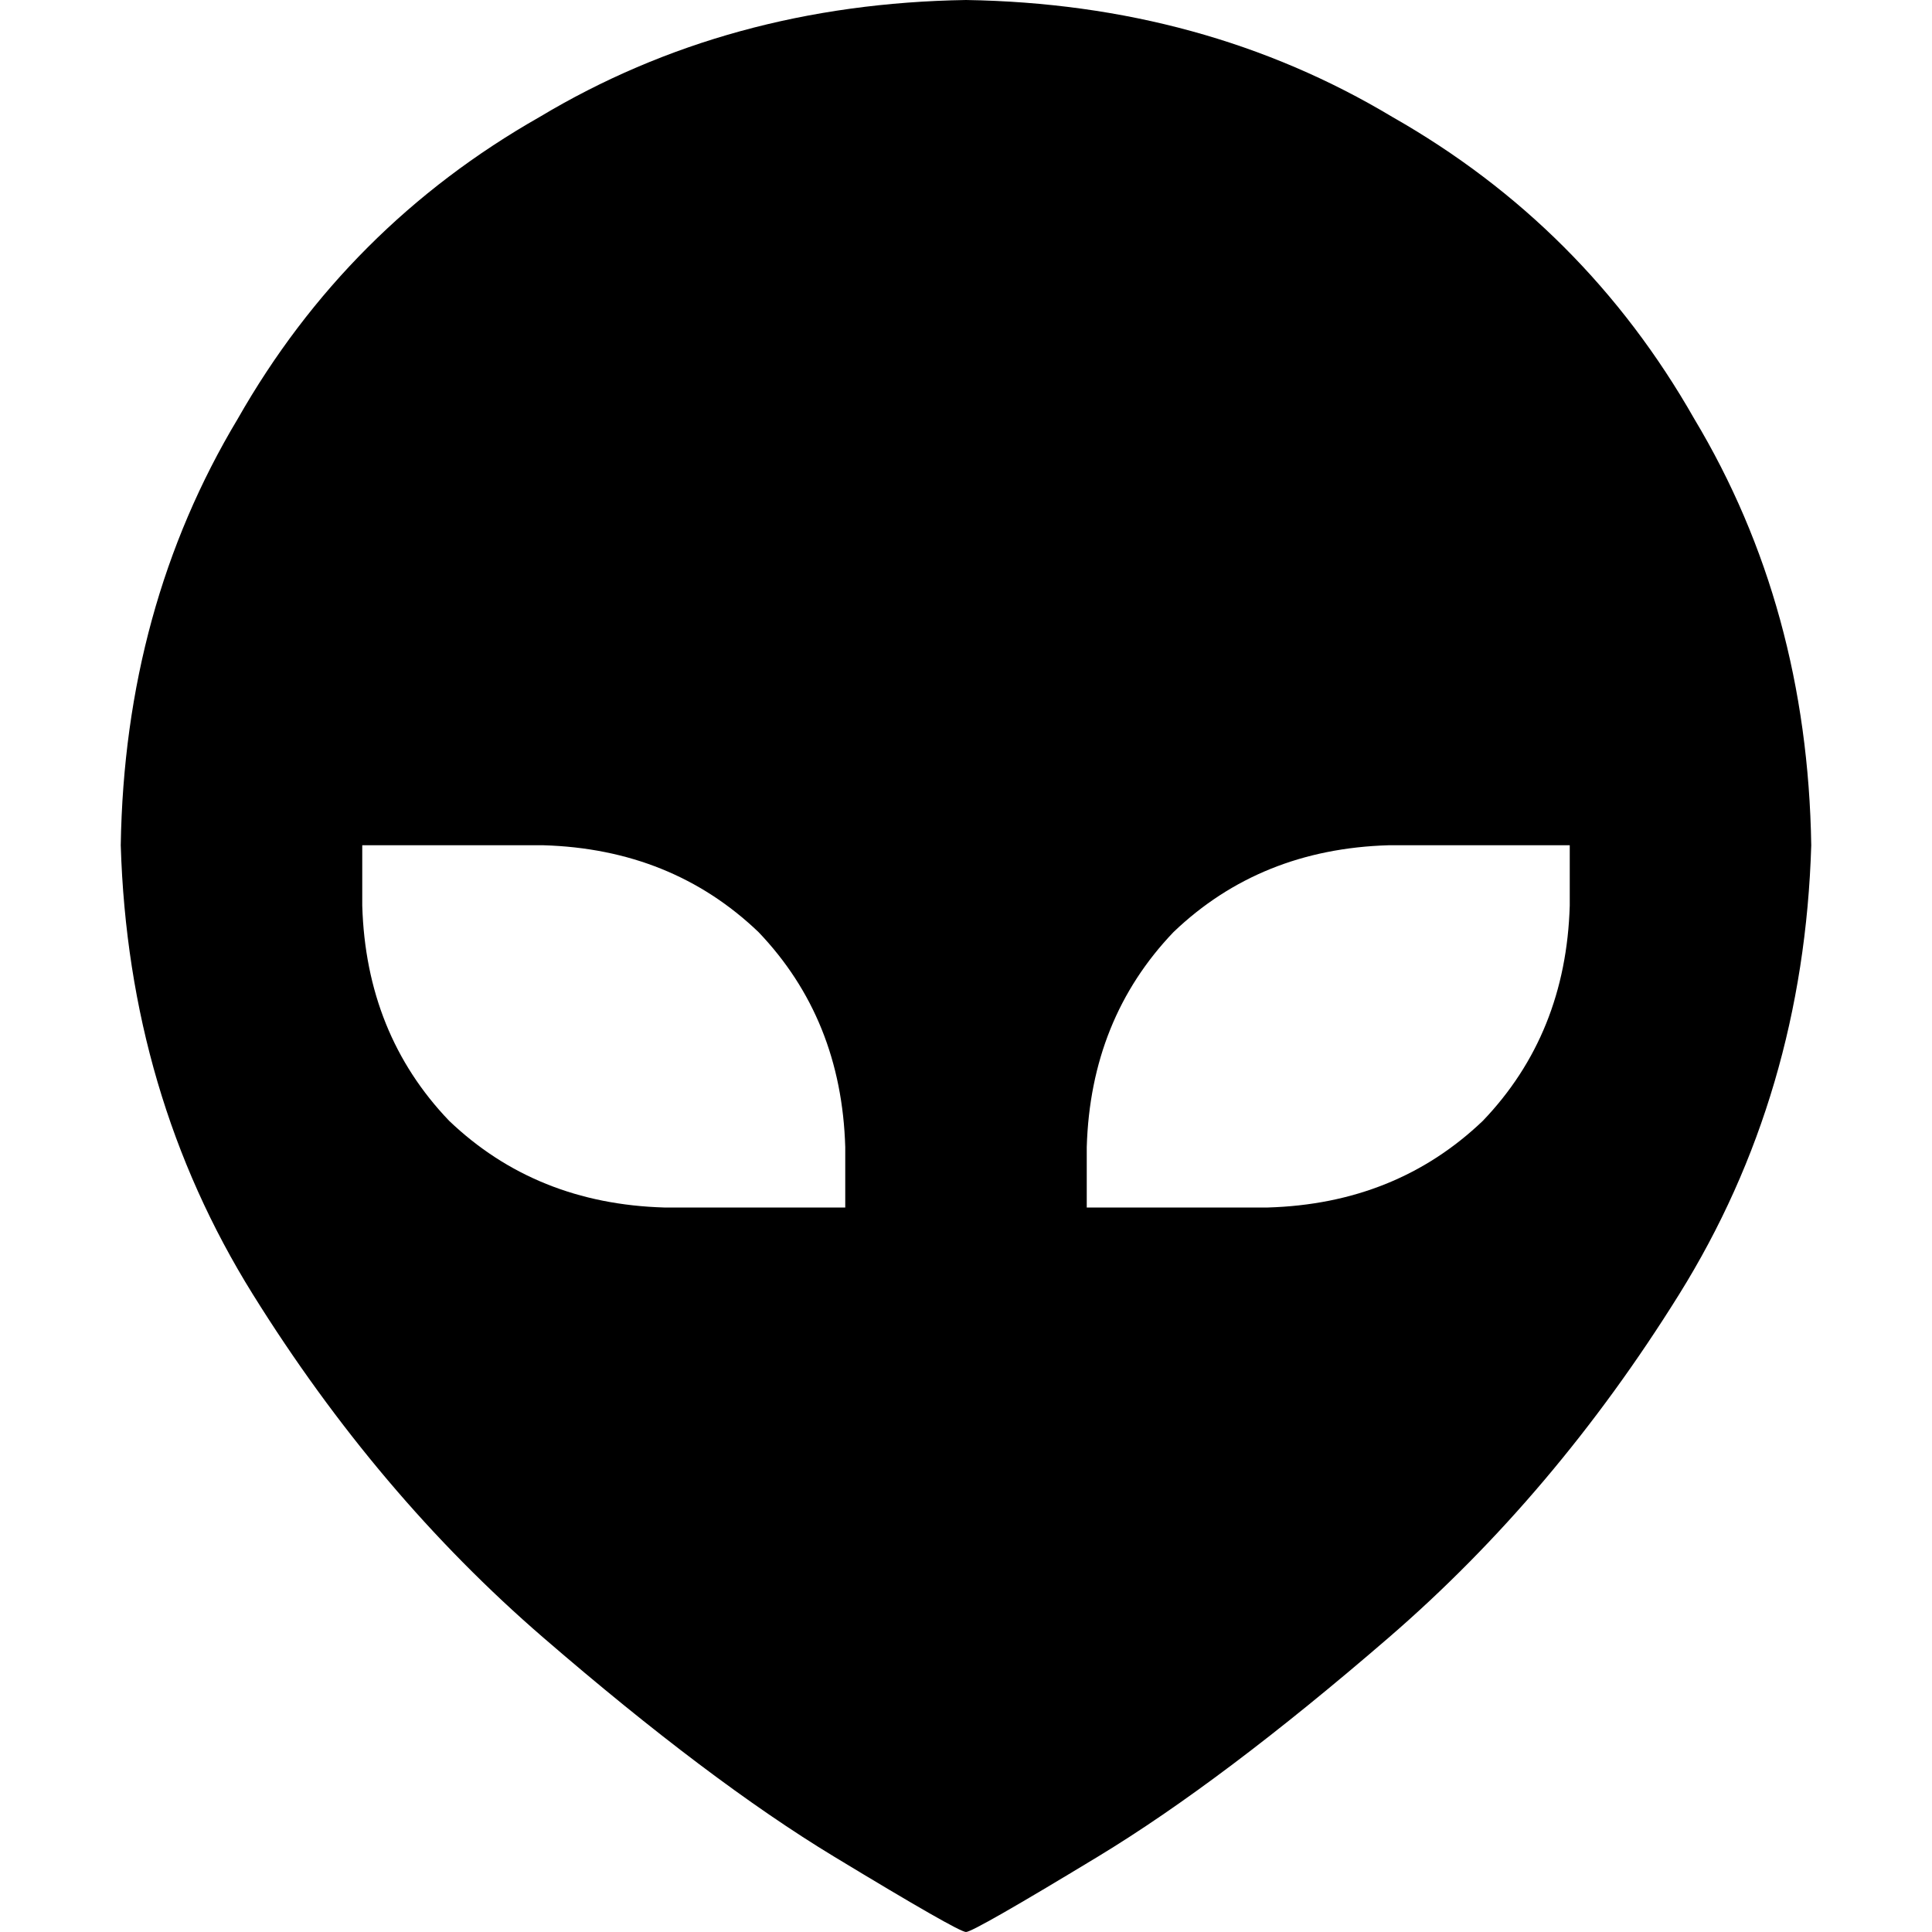 <svg xmlns="http://www.w3.org/2000/svg" viewBox="0 0 512 512">
  <path d="M 256 0 Q 193 1 143 31 L 143 31 L 143 31 Q 92 60 63 111 L 63 111 L 63 111 Q 33 161 32 224 Q 34 290 67 343 Q 100 396 144 434 Q 188 472 221 492 Q 254 512 256 512 Q 258 512 291 492 Q 324 472 368 434 Q 412 396 445 343 Q 478 290 480 224 Q 479 161 449 111 Q 420 60 369 31 Q 319 1 256 0 L 256 0 Z M 288 304 Q 289 270 311 247 L 311 247 L 311 247 Q 334 225 368 224 L 416 224 L 416 224 L 416 240 L 416 240 Q 415 274 393 297 Q 370 319 336 320 L 288 320 L 288 320 L 288 304 L 288 304 Z M 144 224 Q 178 225 201 247 L 201 247 L 201 247 Q 223 270 224 304 L 224 320 L 224 320 L 176 320 L 176 320 Q 142 319 119 297 Q 97 274 96 240 L 96 224 L 96 224 L 144 224 L 144 224 Z" />
</svg>